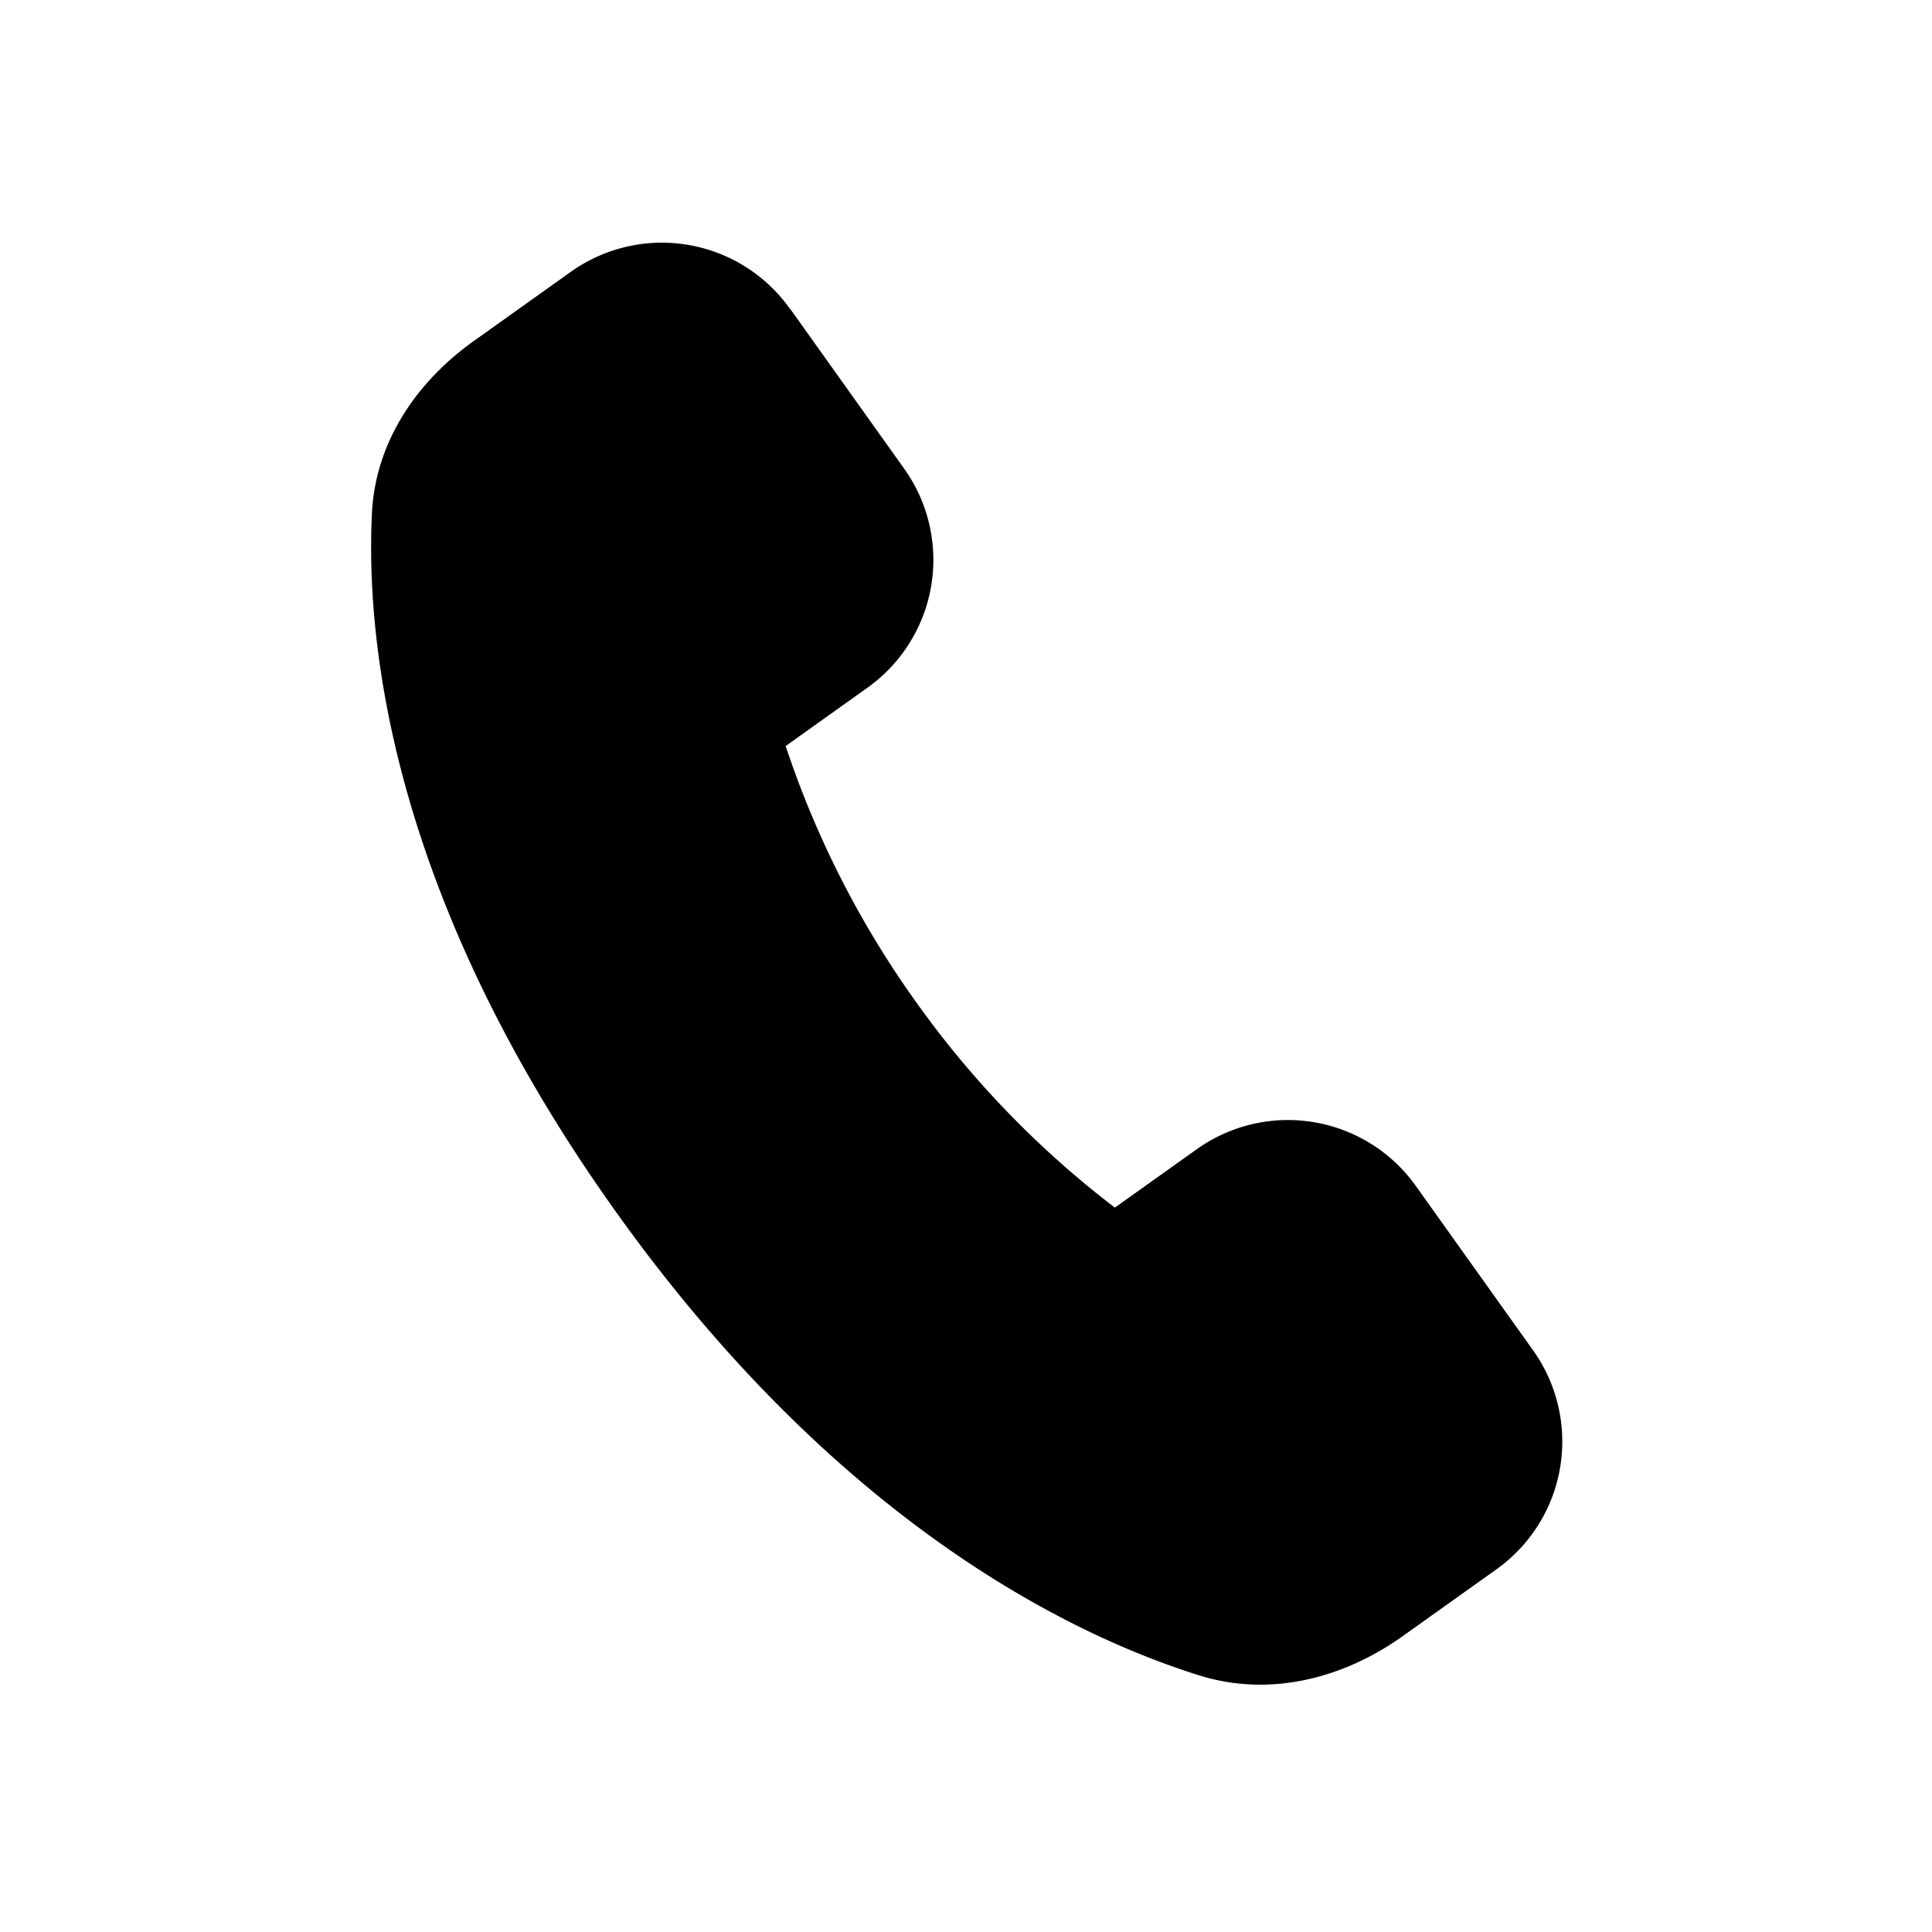 <svg xmlns="http://www.w3.org/2000/svg" viewBox="0 0 24 24">
  <defs/>
  <path fill-rule="evenodd" d="M9.81 3.832a1.95 1.95 0 00-2.718-.456l-1.209.862C5.22 4.71 4.665 5.448 4.62 6.38c-.078 1.634.257 4.785 3.025 8.665 2.755 3.861 5.652 5.265 7.248 5.766.921.289 1.839.008 2.53-.485l1.166-.831a1.95 1.95 0 00.456-2.72l-1.458-2.044a1.95 1.95 0 00-2.72-.455l-1.013.722-.005.003a11.888 11.888 0 01-2.474-2.56A11.89 11.89 0 019.76 9.268a.047.047 0 01.005-.004l1.012-.722a1.95 1.95 0 00.455-2.72l-1.42-1.991z"/>
</svg>
